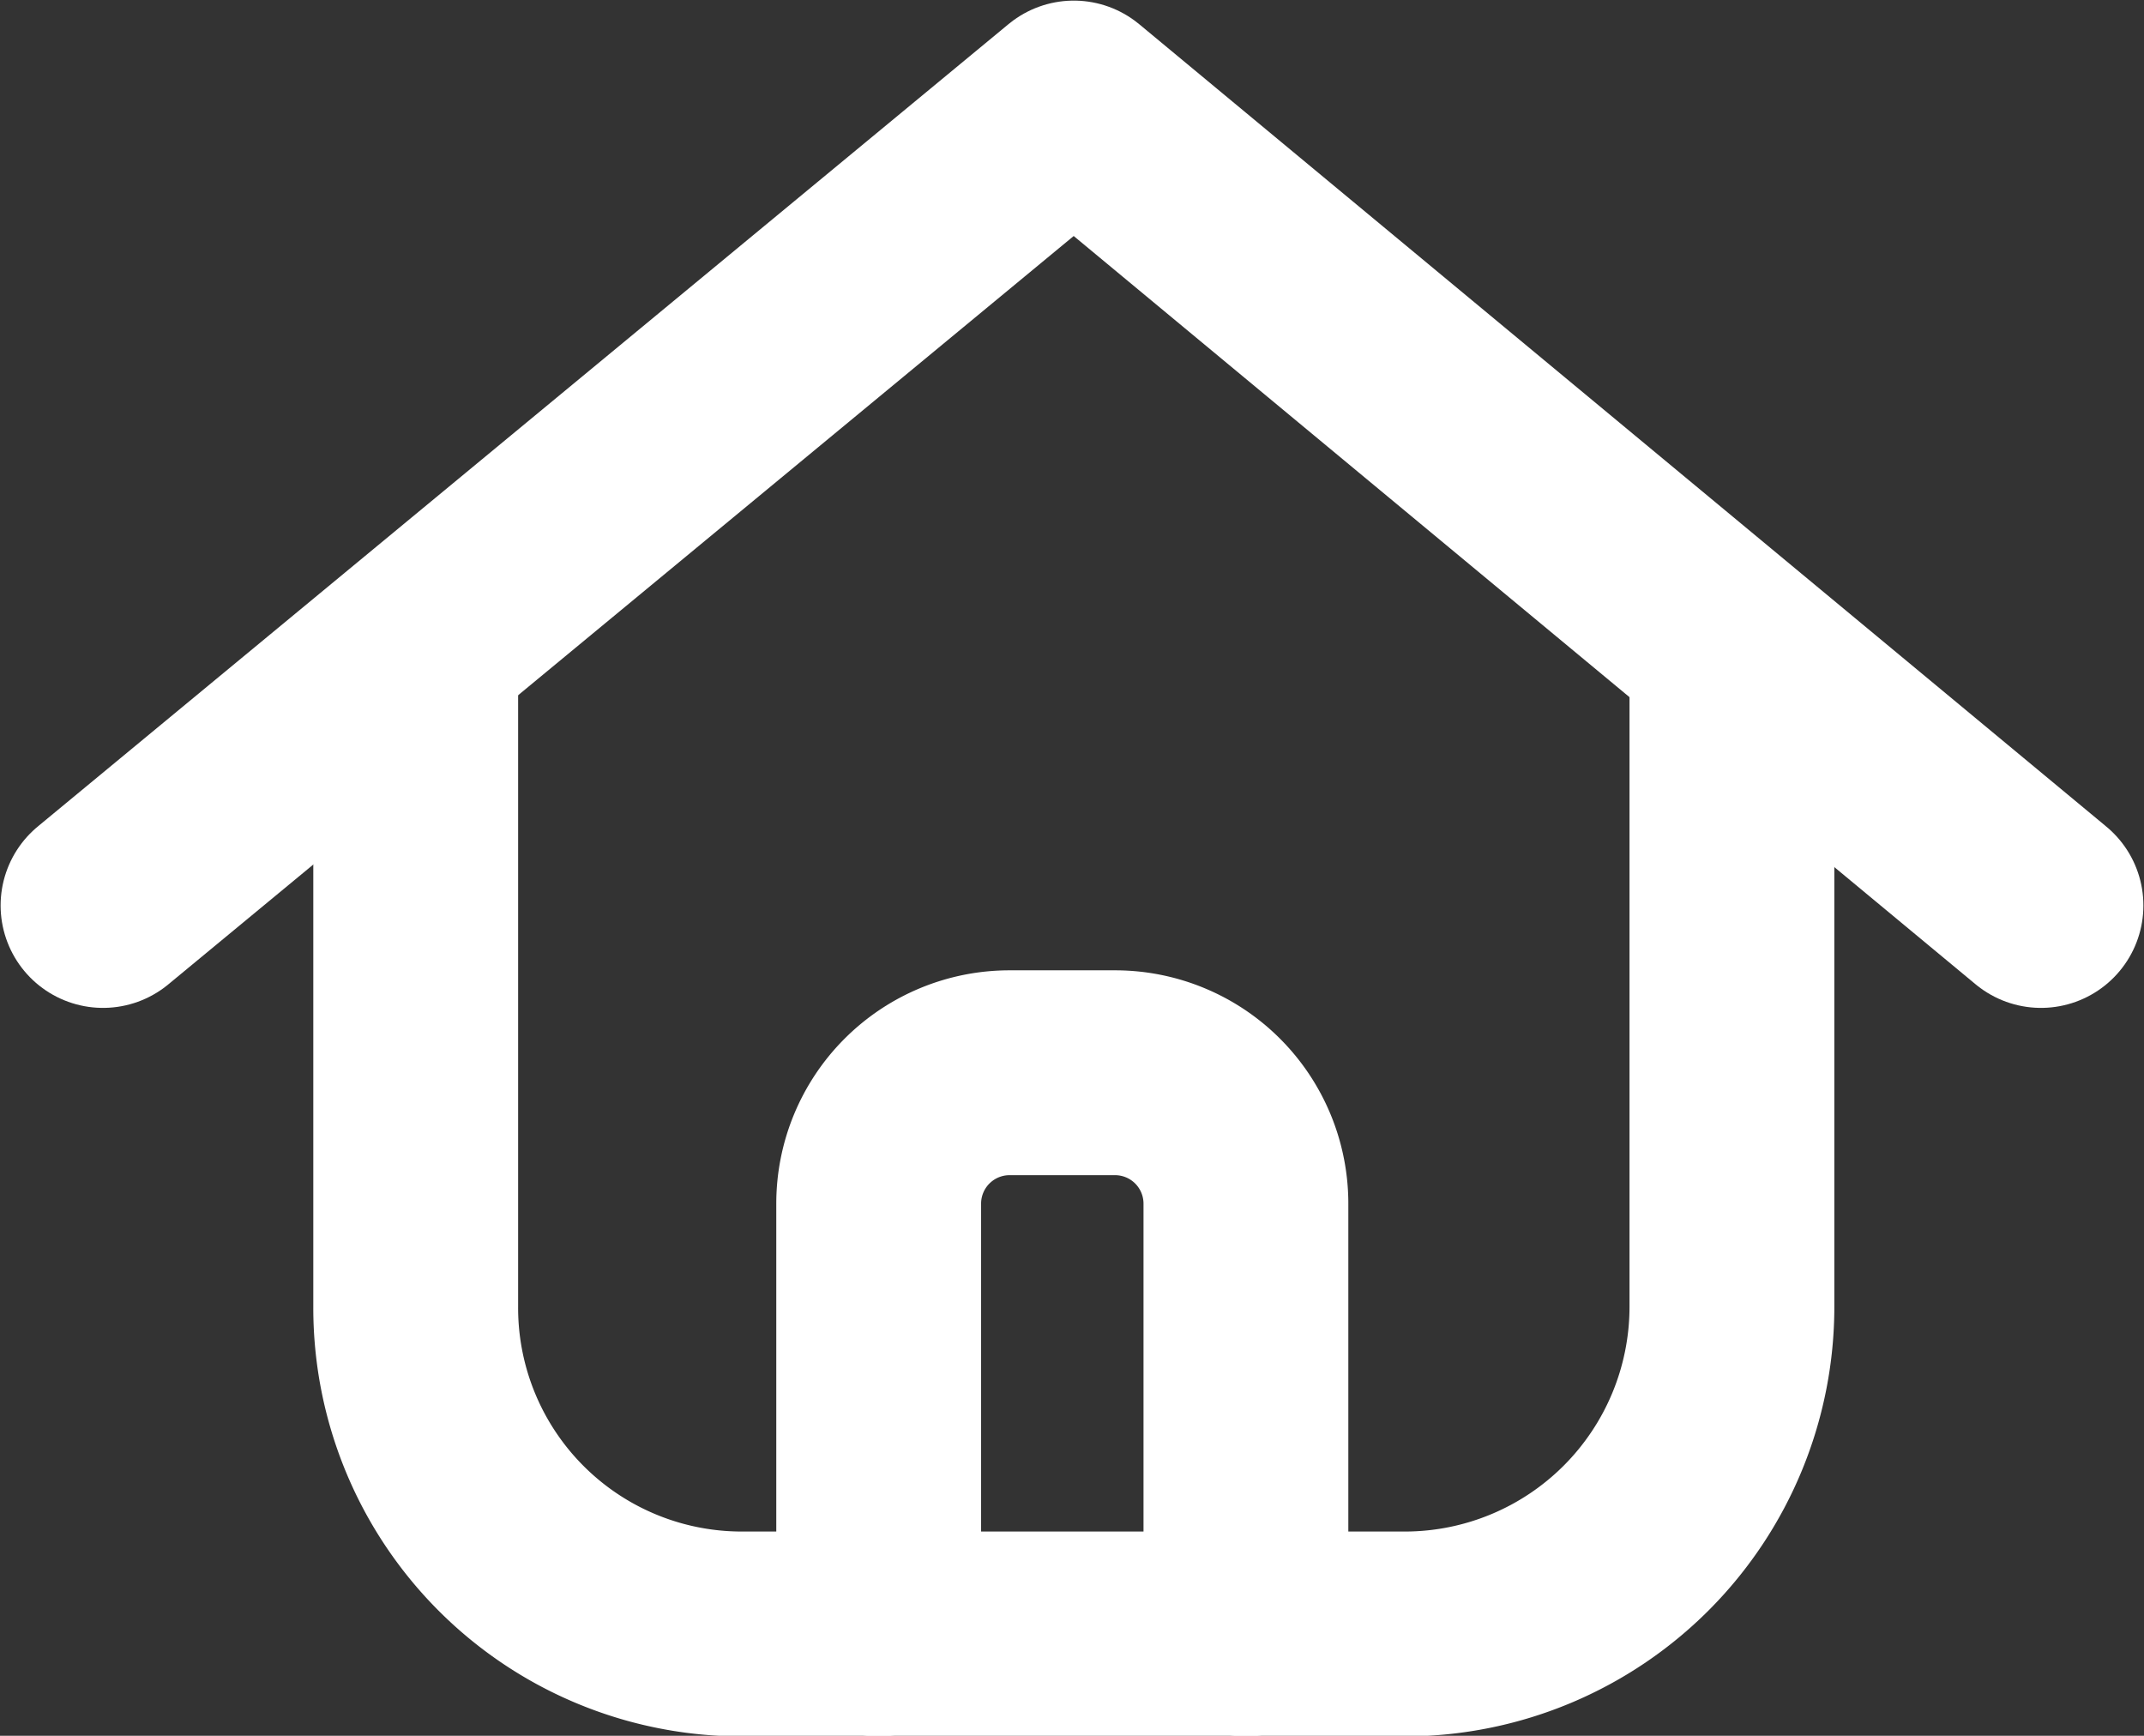 <svg xmlns="http://www.w3.org/2000/svg" viewBox="0 0 17.69 14.32"><rect x="0" y="0" width="17.69" height="14.32" fill="#333333" stroke="none"/><defs><style>.inicio-1{fill:none;stroke:#fff;stroke-linecap:round;stroke-linejoin:round;stroke-width:1.69px;}</style></defs><title>inicio</title><g id="Capa_2" data-name="Capa 2"><g id="Capa_3" data-name="Capa 3"><path class="inicio-1" d="M3.43,5.39v5.39a2.69,2.69,0,0,0,2.69,2.7H11.6a2.7,2.7,0,0,0,2.69-2.7V5.39"/><polyline class="inicio-1" points="0.85 7.47 8.86 0.85 16.84 7.47"/><path class="inicio-1" d="M7.25,13.48V9.93A1.08,1.08,0,0,1,8.33,8.85H9.2a1.08,1.08,0,0,1,1.08,1.08v3.55"/></g></g></svg>